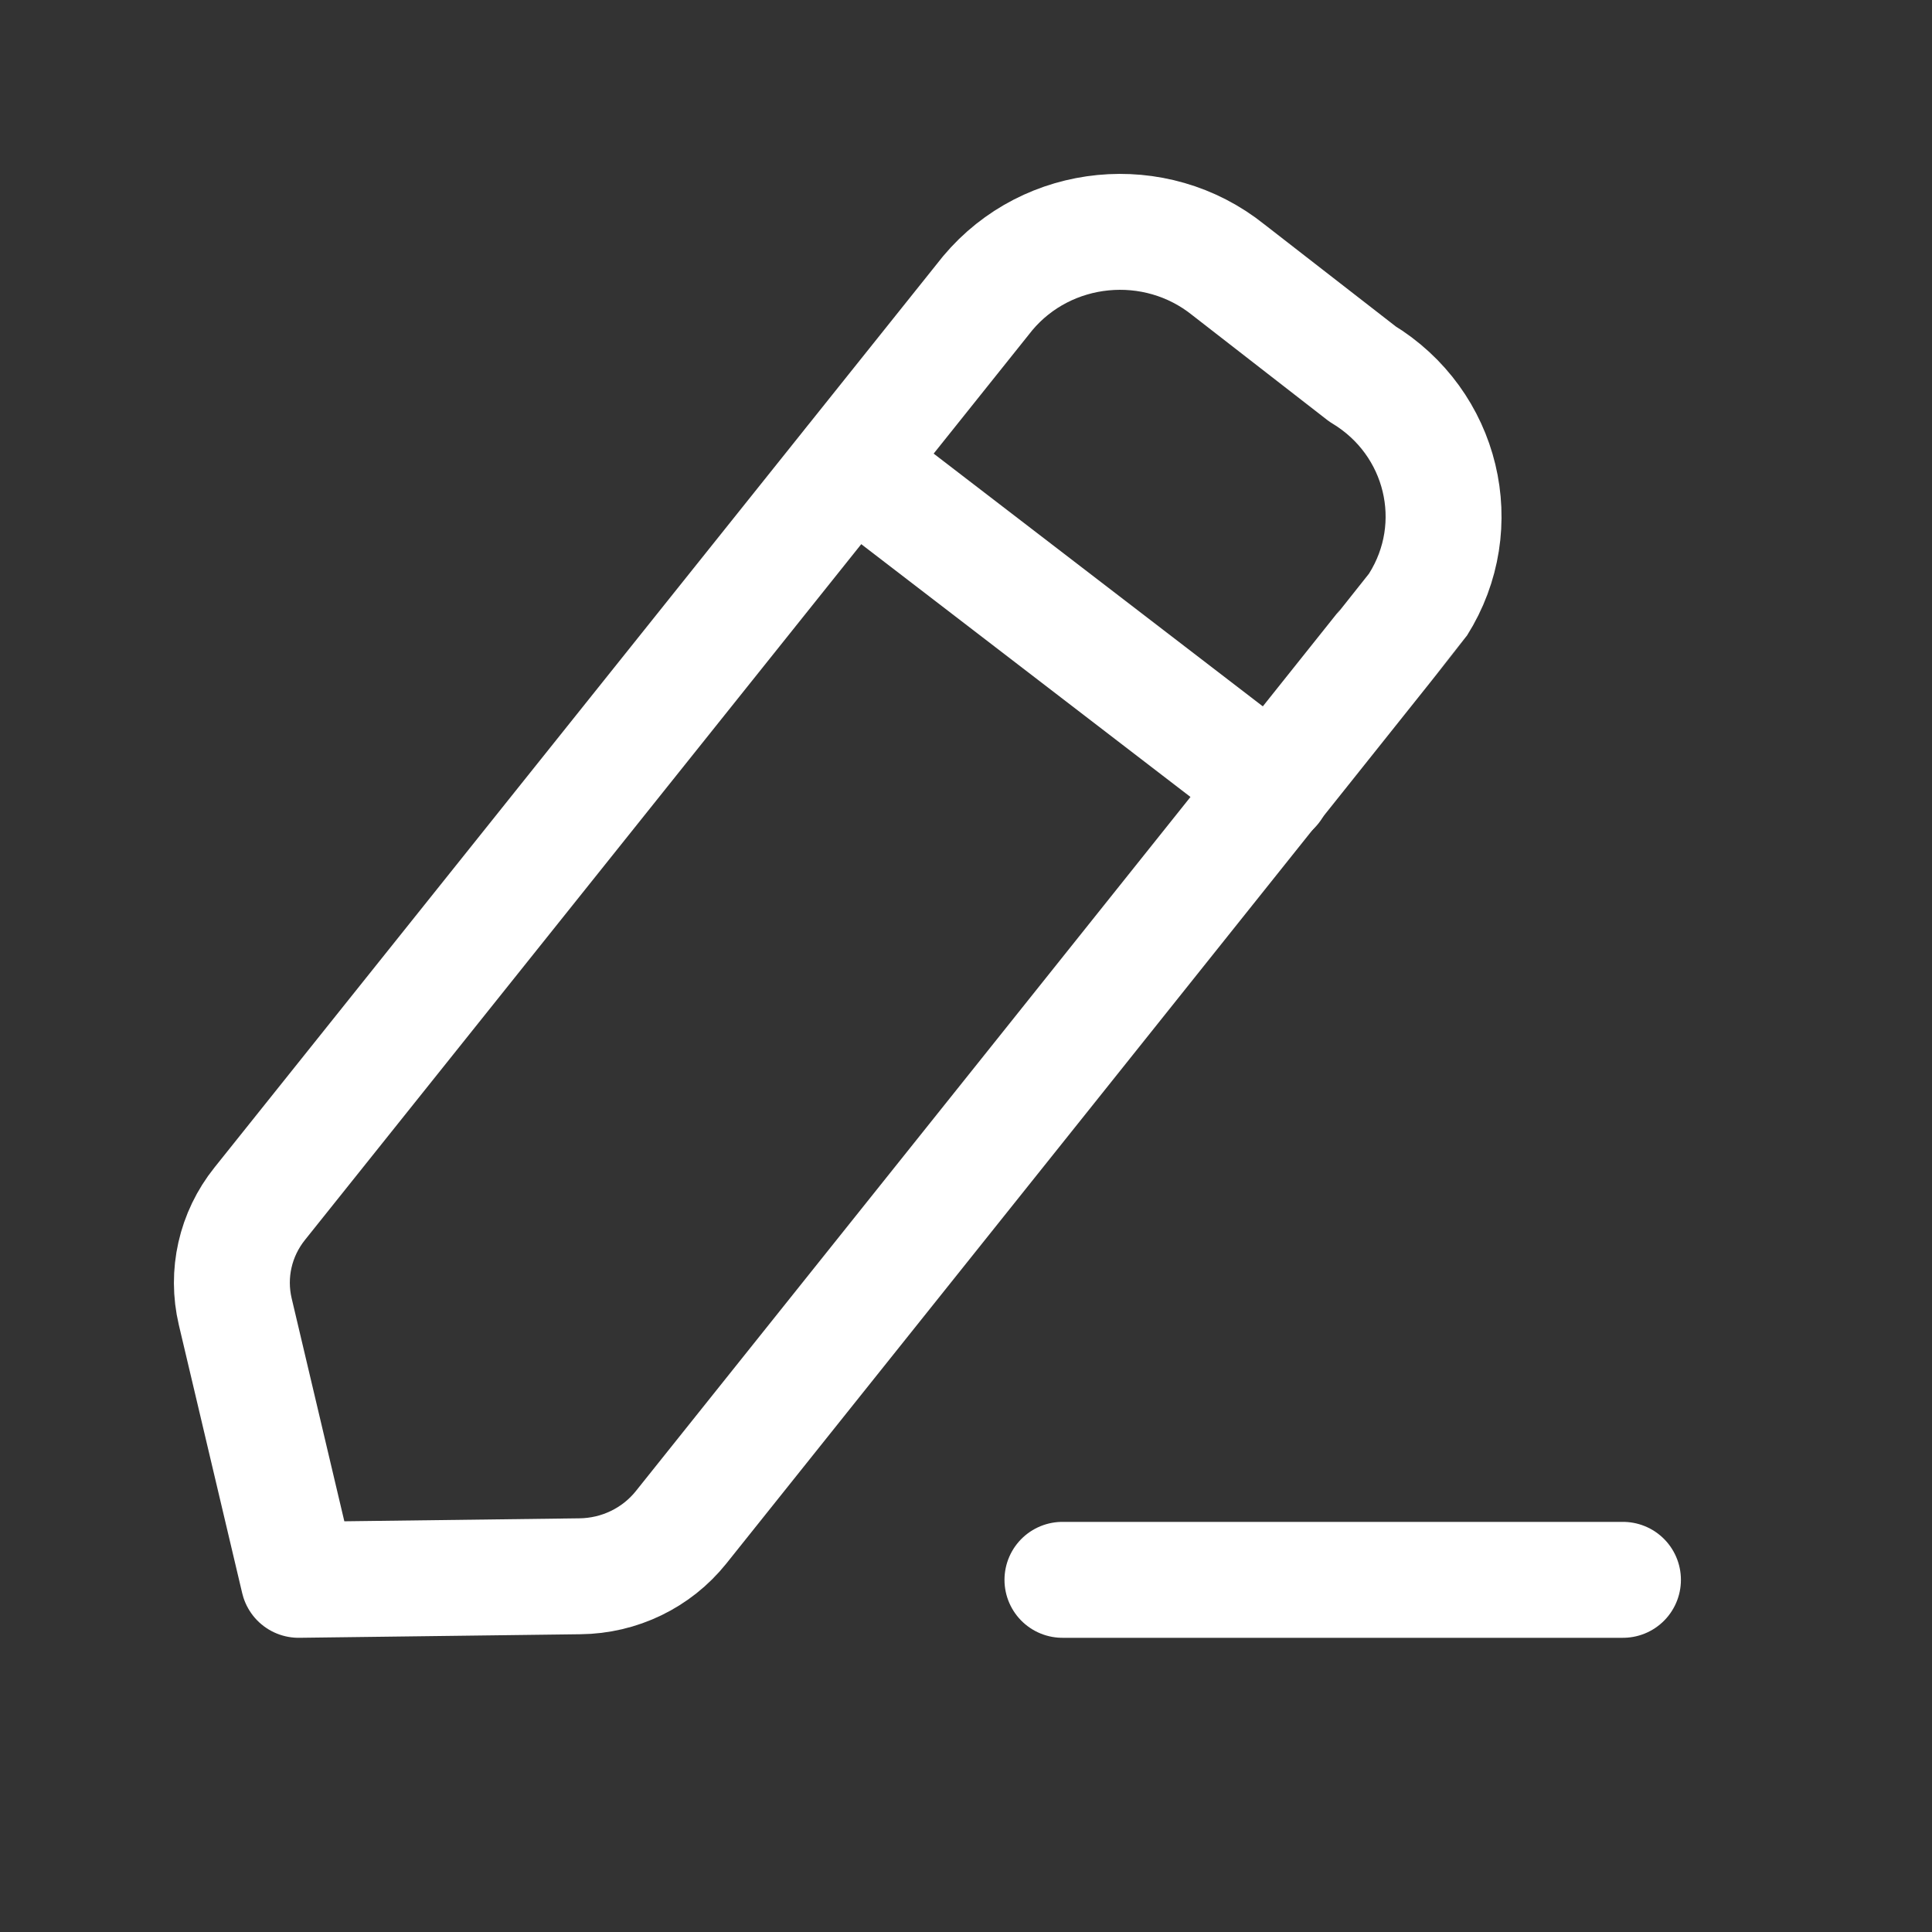 <svg width="25" height="25" viewBox="0 0 25 25" fill="none" xmlns="http://www.w3.org/2000/svg">
  <rect x="0" y="0" width="25" height="25" fill="#333333" stroke="none"/>
  <path d="M13.748 20.443H21.001" stroke="white" stroke-width="1.5" stroke-linecap="round" stroke-linejoin="round"/>
  <path fill-rule="evenodd" clip-rule="evenodd" d="M12.78 3.795C13.556 2.868 14.95 2.732 15.896 3.492C15.948 3.533 17.63 4.839 17.63 4.839C18.669 5.467 18.992 6.803 18.349 7.823C18.315 7.877 8.812 19.765 8.812 19.765C8.496 20.159 8.016 20.392 7.503 20.397L3.864 20.443L3.044 16.972C2.929 16.484 3.044 15.972 3.36 15.577L12.78 3.795Z" stroke="white" stroke-width="1.5" stroke-linecap="round" stroke-linejoin="round"/>
  <path d="M11.021 6.001L16.474 10.188" stroke="white" stroke-width="1.5" stroke-linecap="round" stroke-linejoin="round"/>
</svg>
  